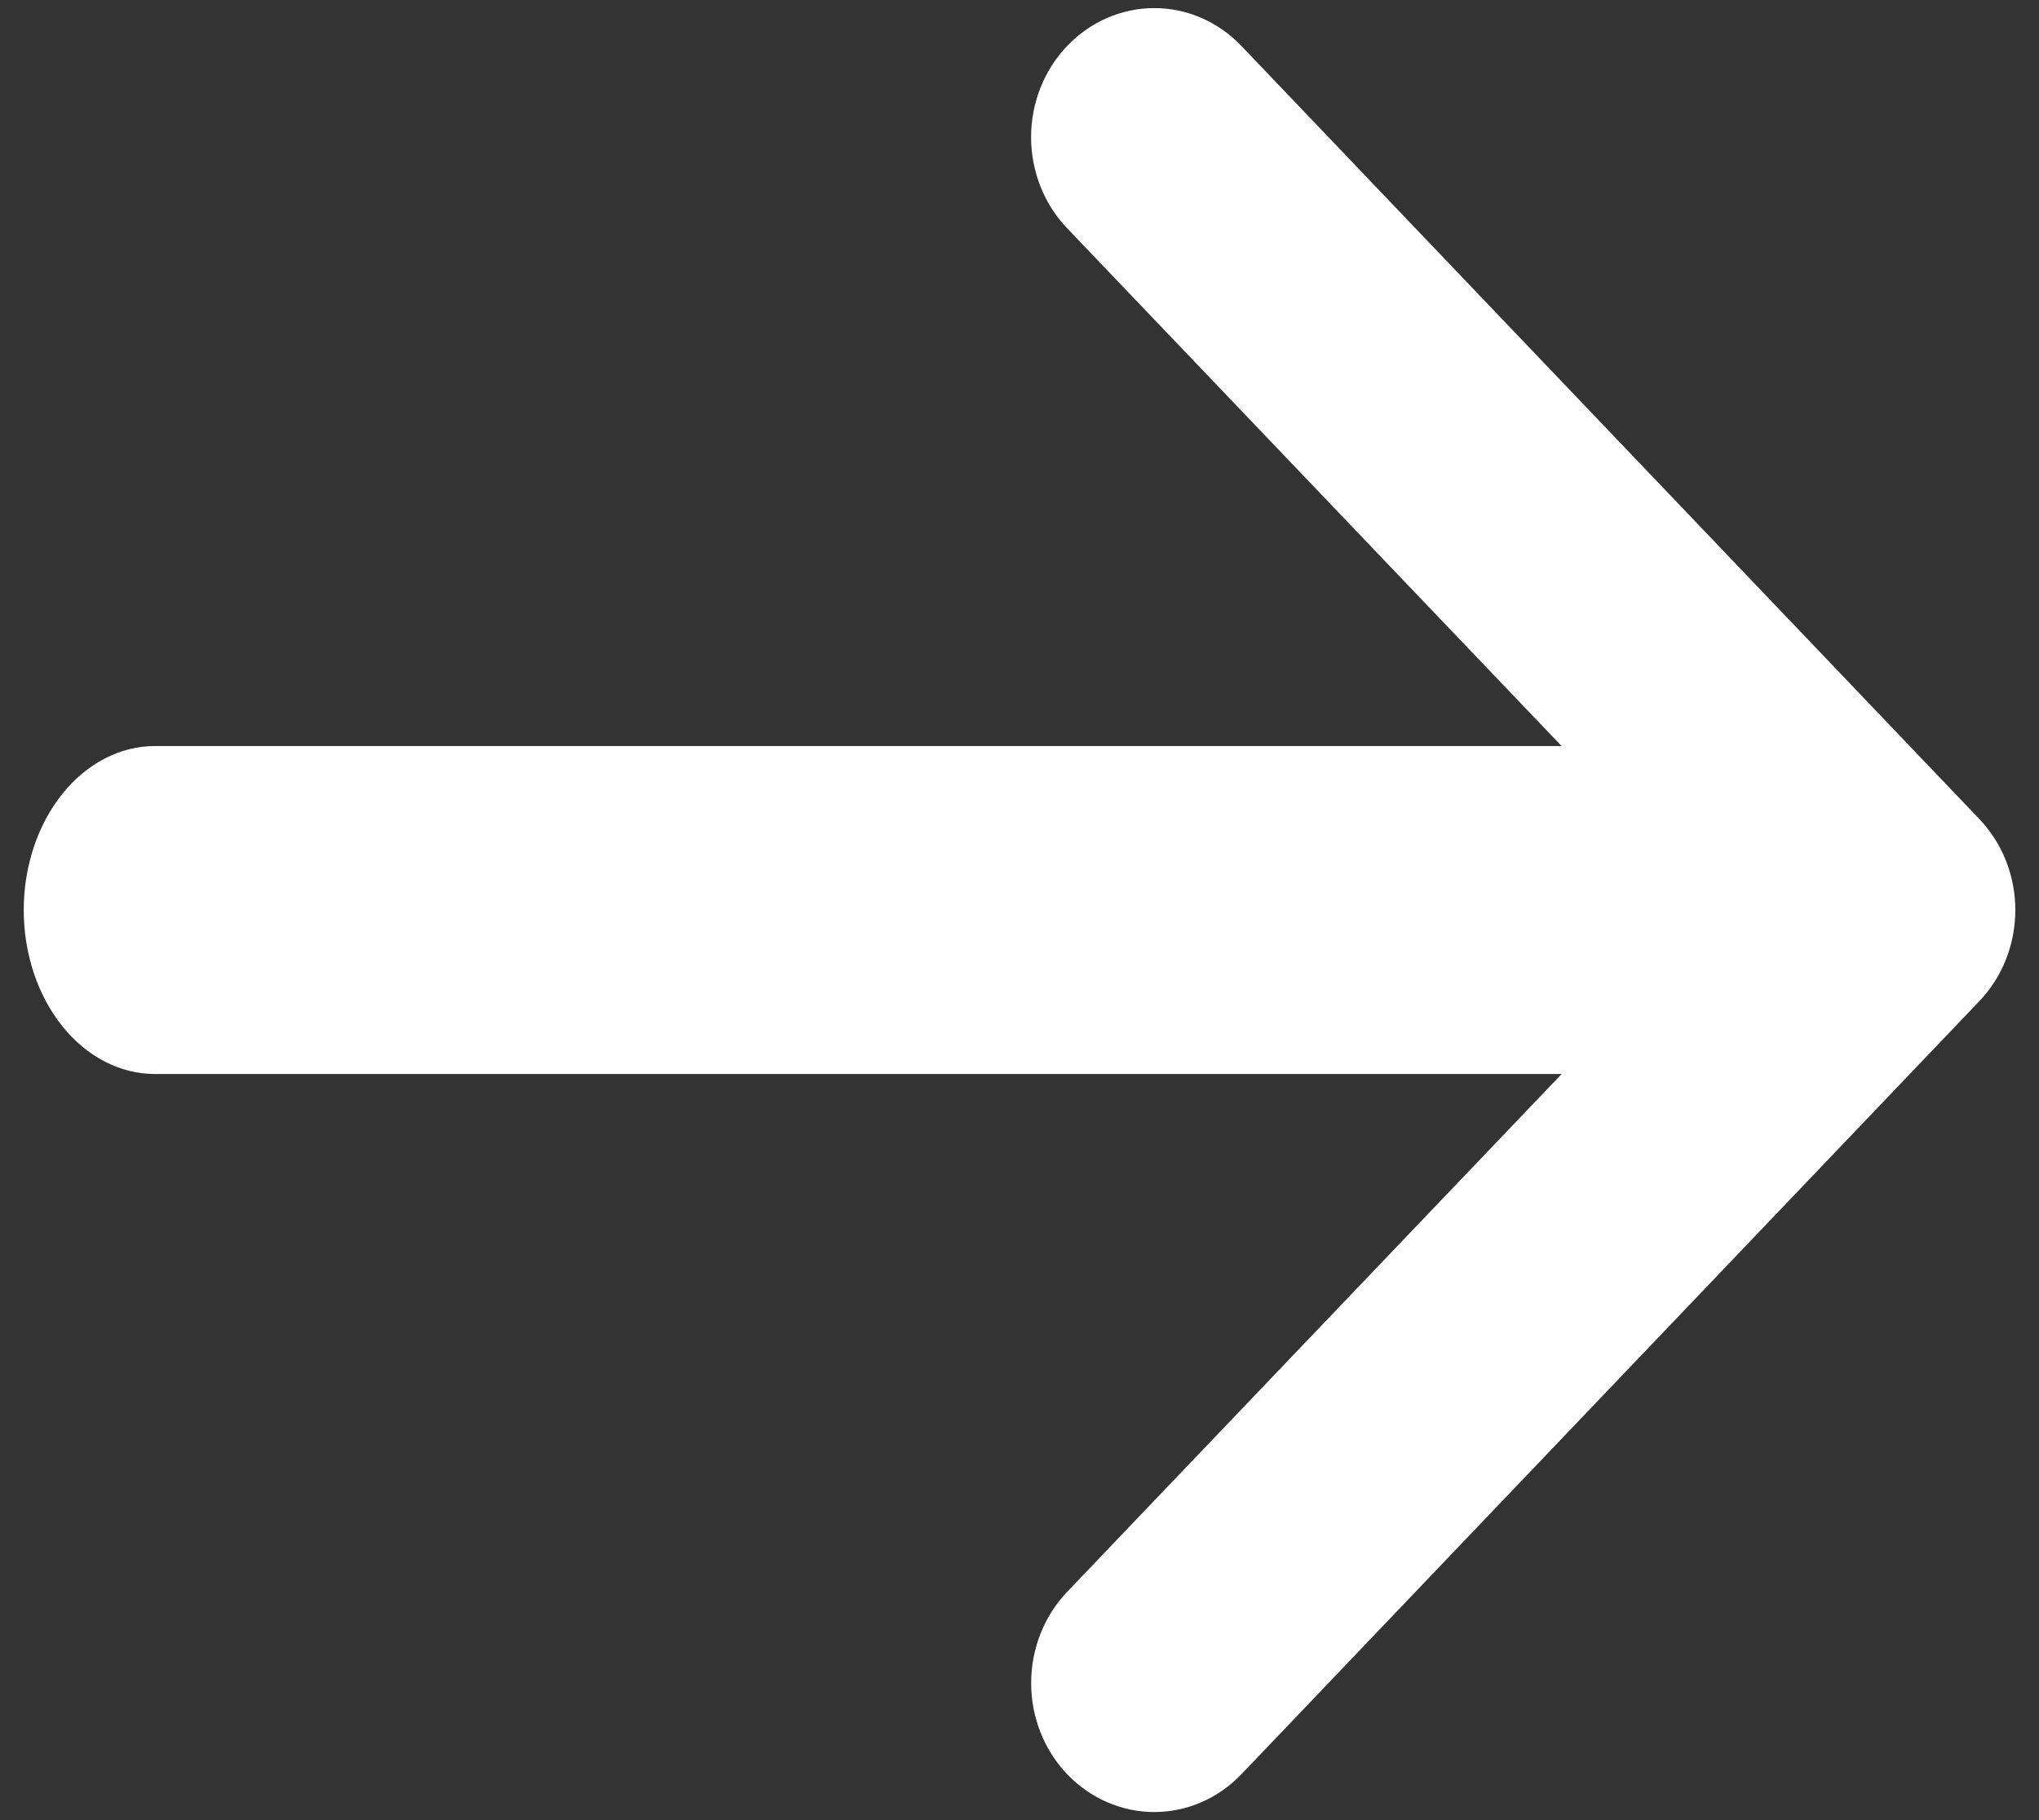 <svg width="28" height="25" viewBox="0 0 28 25" fill="none" xmlns="http://www.w3.org/2000/svg">
<rect x="0" y="0" width="28" height="25" fill="#333333" stroke="none"/>
<path fill-rule="evenodd" clip-rule="evenodd" d="M15.204 0.246C14.999 0.335 14.812 0.466 14.655 0.631C14.498 0.795 14.373 0.99 14.288 1.205C14.203 1.42 14.159 1.651 14.159 1.883C14.159 2.116 14.203 2.347 14.288 2.562C14.373 2.777 14.498 2.972 14.655 3.136L21.444 10.247H2.128C1.65 10.247 1.192 10.485 0.854 10.907C0.516 11.33 0.326 11.902 0.326 12.5C0.326 13.097 0.516 13.67 0.854 14.093C1.192 14.515 1.65 14.752 2.128 14.752H21.445L14.655 21.864C14.338 22.197 14.16 22.647 14.16 23.117C14.16 23.587 14.338 24.038 14.655 24.37C14.973 24.702 15.403 24.889 15.851 24.889C16.299 24.889 16.73 24.702 17.047 24.37L27.179 13.753C27.336 13.589 27.461 13.393 27.546 13.179C27.631 12.964 27.675 12.733 27.675 12.5C27.675 12.268 27.631 12.037 27.546 11.822C27.461 11.607 27.336 11.412 27.179 11.248L17.047 0.631C16.89 0.466 16.703 0.335 16.498 0.246C16.293 0.157 16.073 0.111 15.851 0.111C15.629 0.111 15.409 0.157 15.204 0.246Z" fill="white"/>
</svg>
